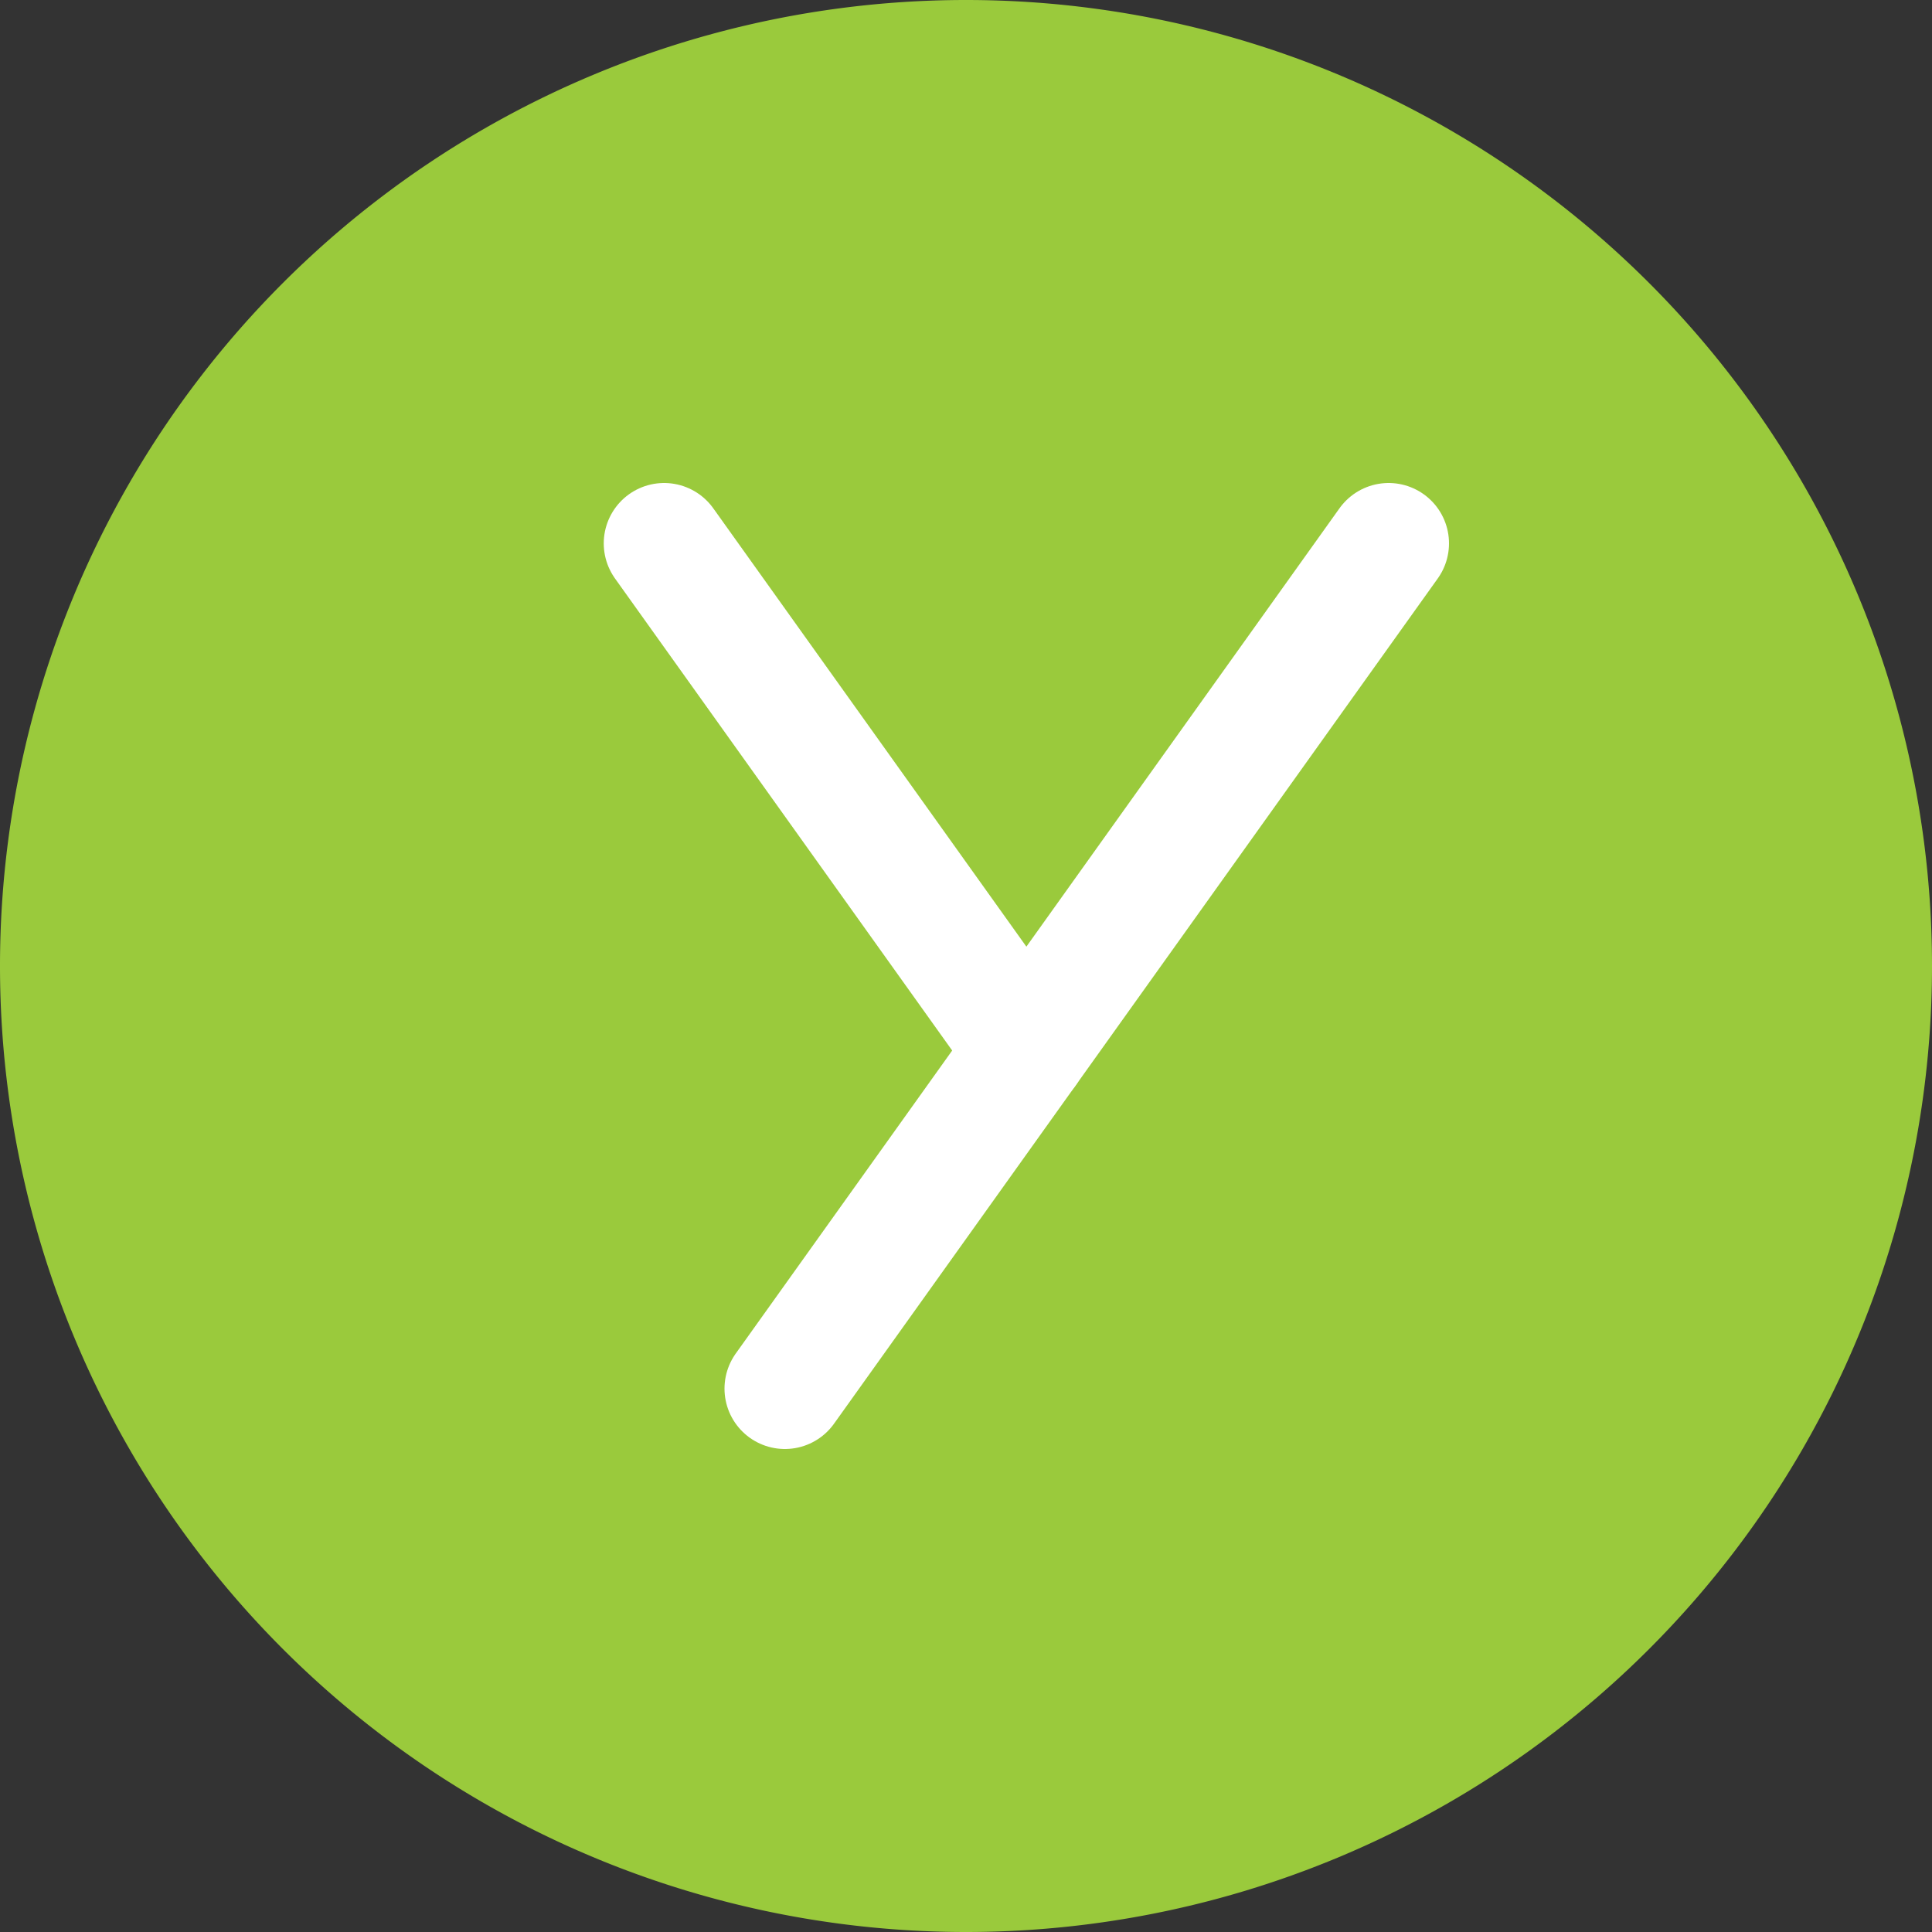 <svg xmlns="http://www.w3.org/2000/svg" height="16" width="16" version="1.1" viewBox="0 0 16 16">
 <rect x="0" y="0" width="16" height="16" fill="#333333" stroke="none"/>
 <path style="fill:#9aca3c" d="m8 0a8 8 0 0 0 -8 8 8 8 0 0 0 8 8 8 8 0 0 0 8 -8 8 8 0 0 0 -8 -8z"/>
 <path style="stroke-linejoin:round;stroke:#ffffff;stroke-linecap:round;fill:none" d="m6.5 11.5 5-7"/>
 <path style="stroke-linejoin:round;stroke:#ffffff;stroke-linecap:round;fill:none" d="m5.5 4.5 3 4.2"/>
</svg>
